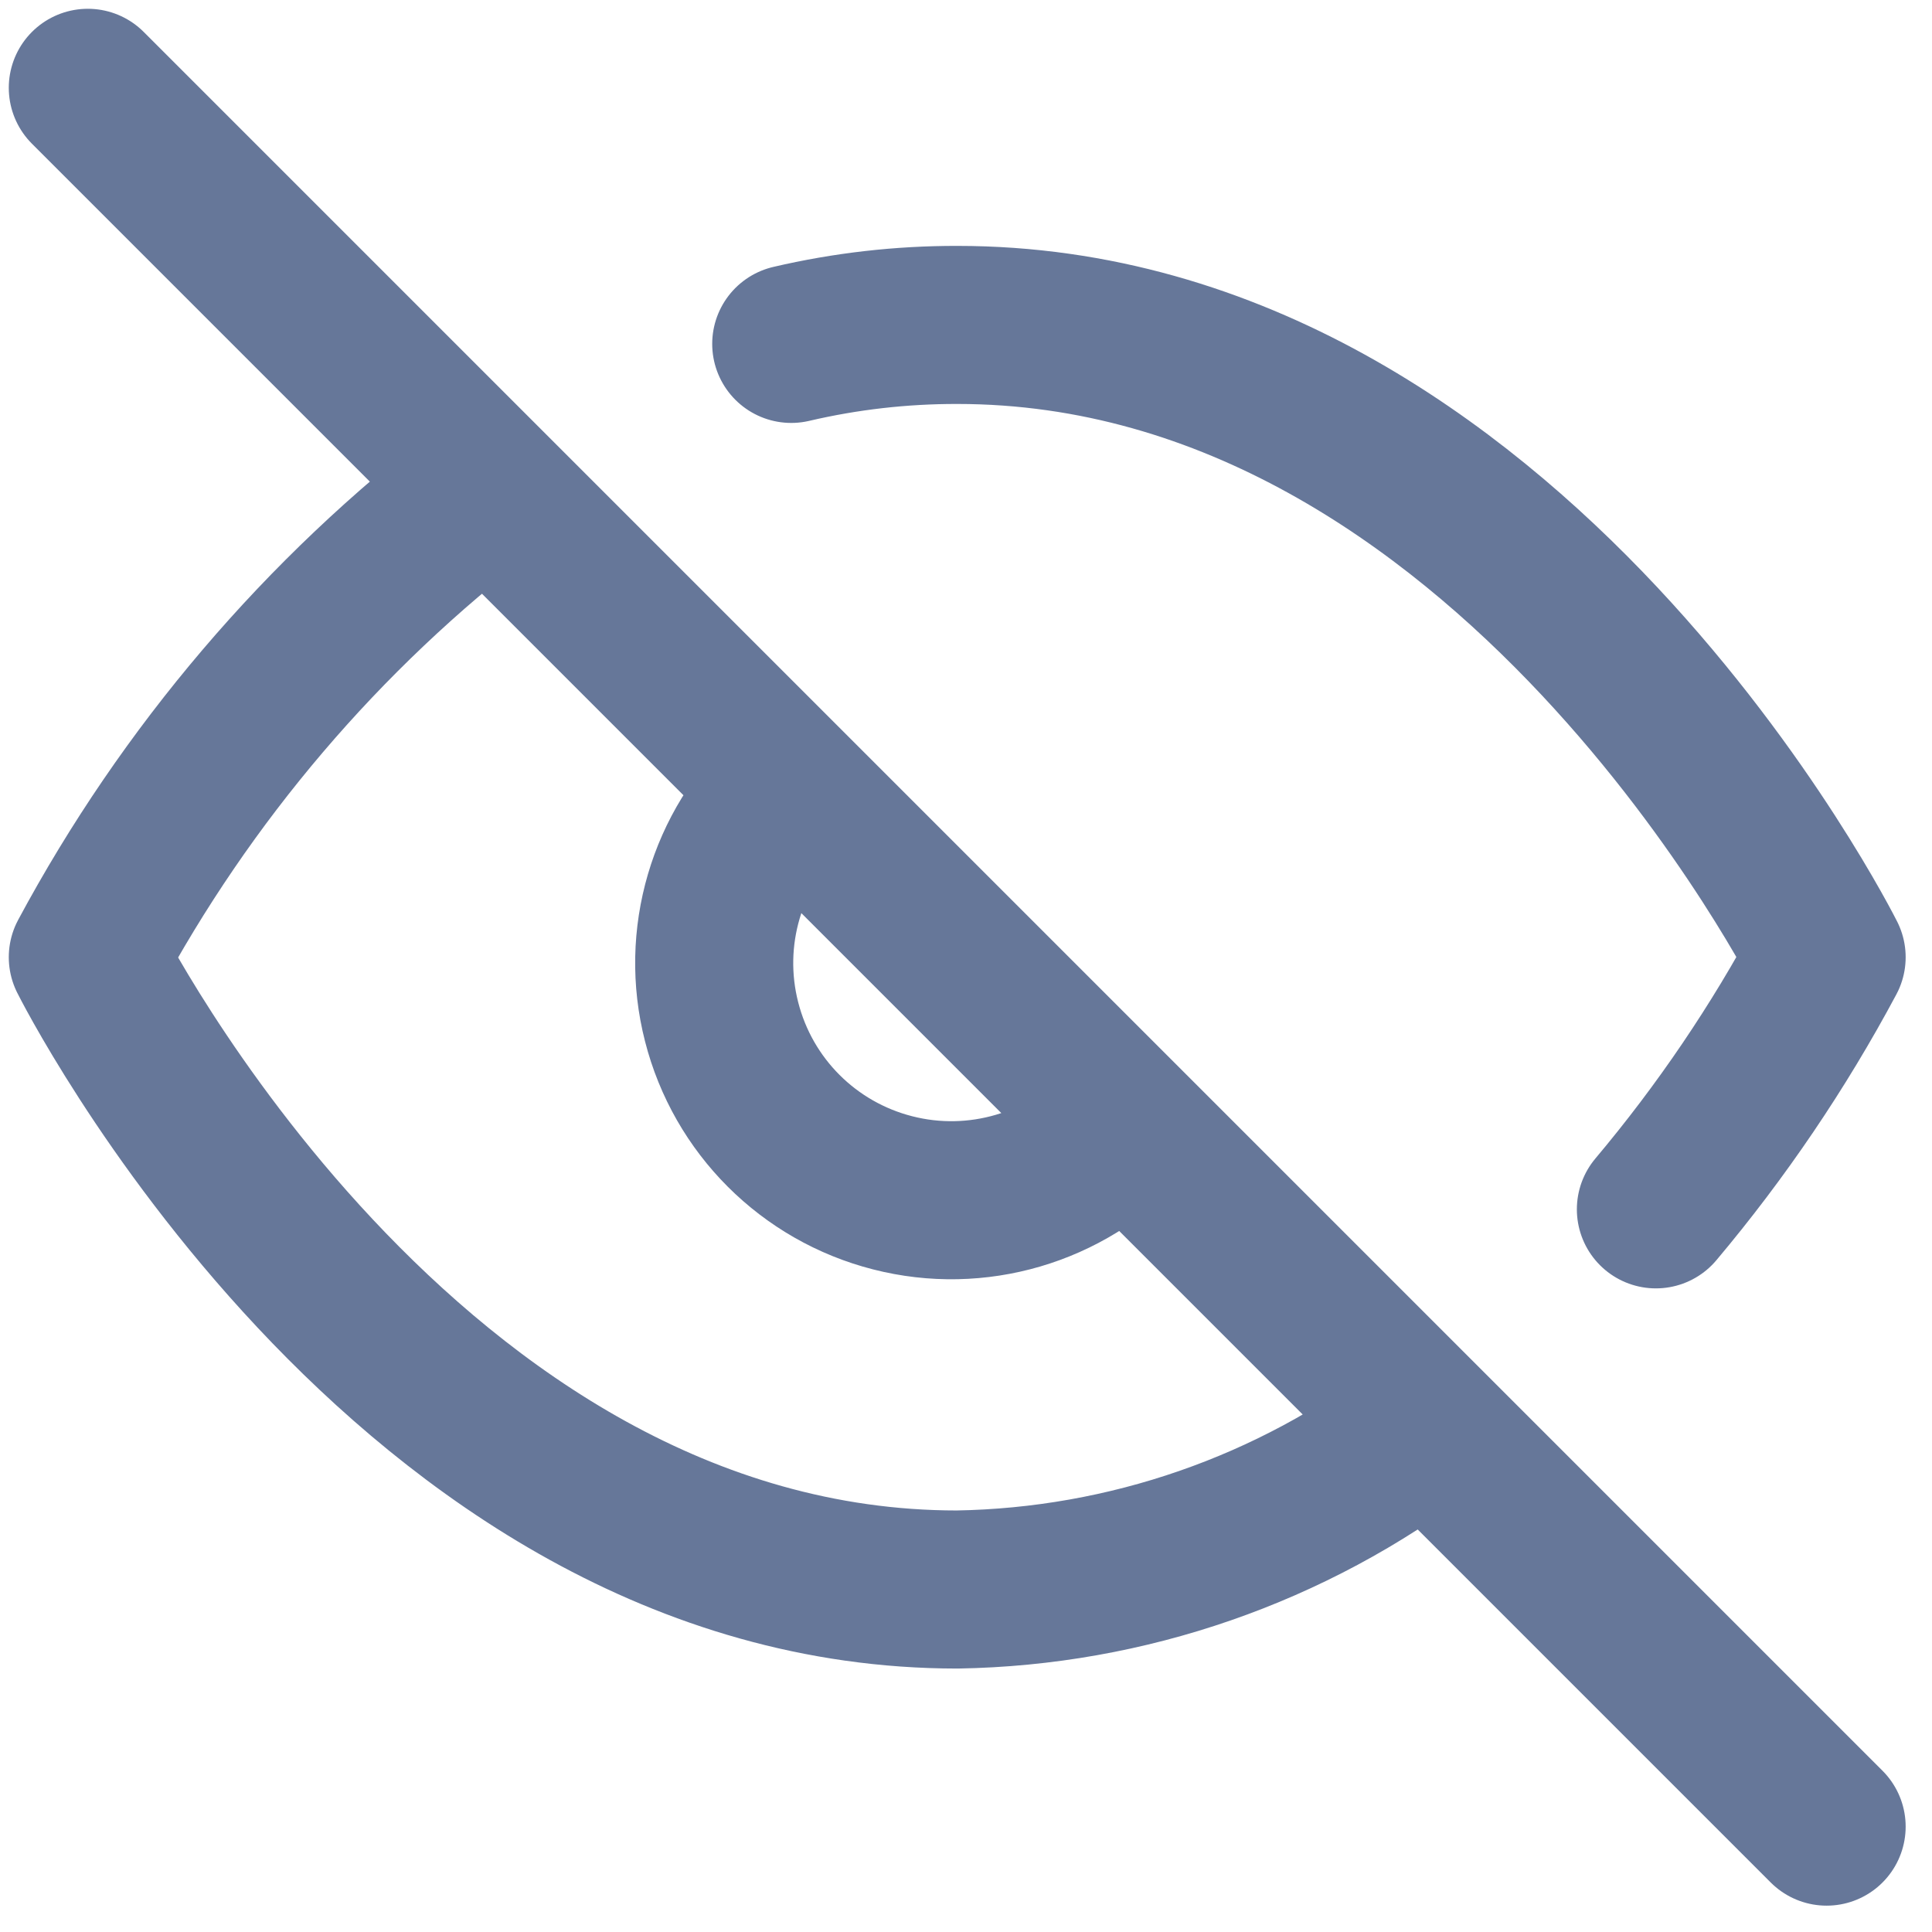<svg xmlns="http://www.w3.org/2000/svg" width="22" height="22" viewBox="0 0 22 22">
    <g fill="none" fill-rule="evenodd" stroke="#679" stroke-linecap="round" stroke-linejoin="round" stroke-width="1.8">
        <path d="M15.246 15.246c-1.538 1.173-3.412 1.822-5.346 1.854C3.6 17.1 0 9.9 0 9.9c1.12-2.086 2.672-3.91 4.554-5.346M8.01 2.916c.62-.145 1.254-.217 1.89-.216 6.3 0 9.9 7.2 9.9 7.2-.546 1.022-1.198 1.984-1.944 2.871m-6.048-.963c-.673.722-1.687 1.02-2.643.775-.957-.244-1.704-.99-1.948-1.948-.245-.956.053-1.97.775-2.643M0 0L19.8 19.8" transform="translate(1 1)"/>
    </g>
</svg>
